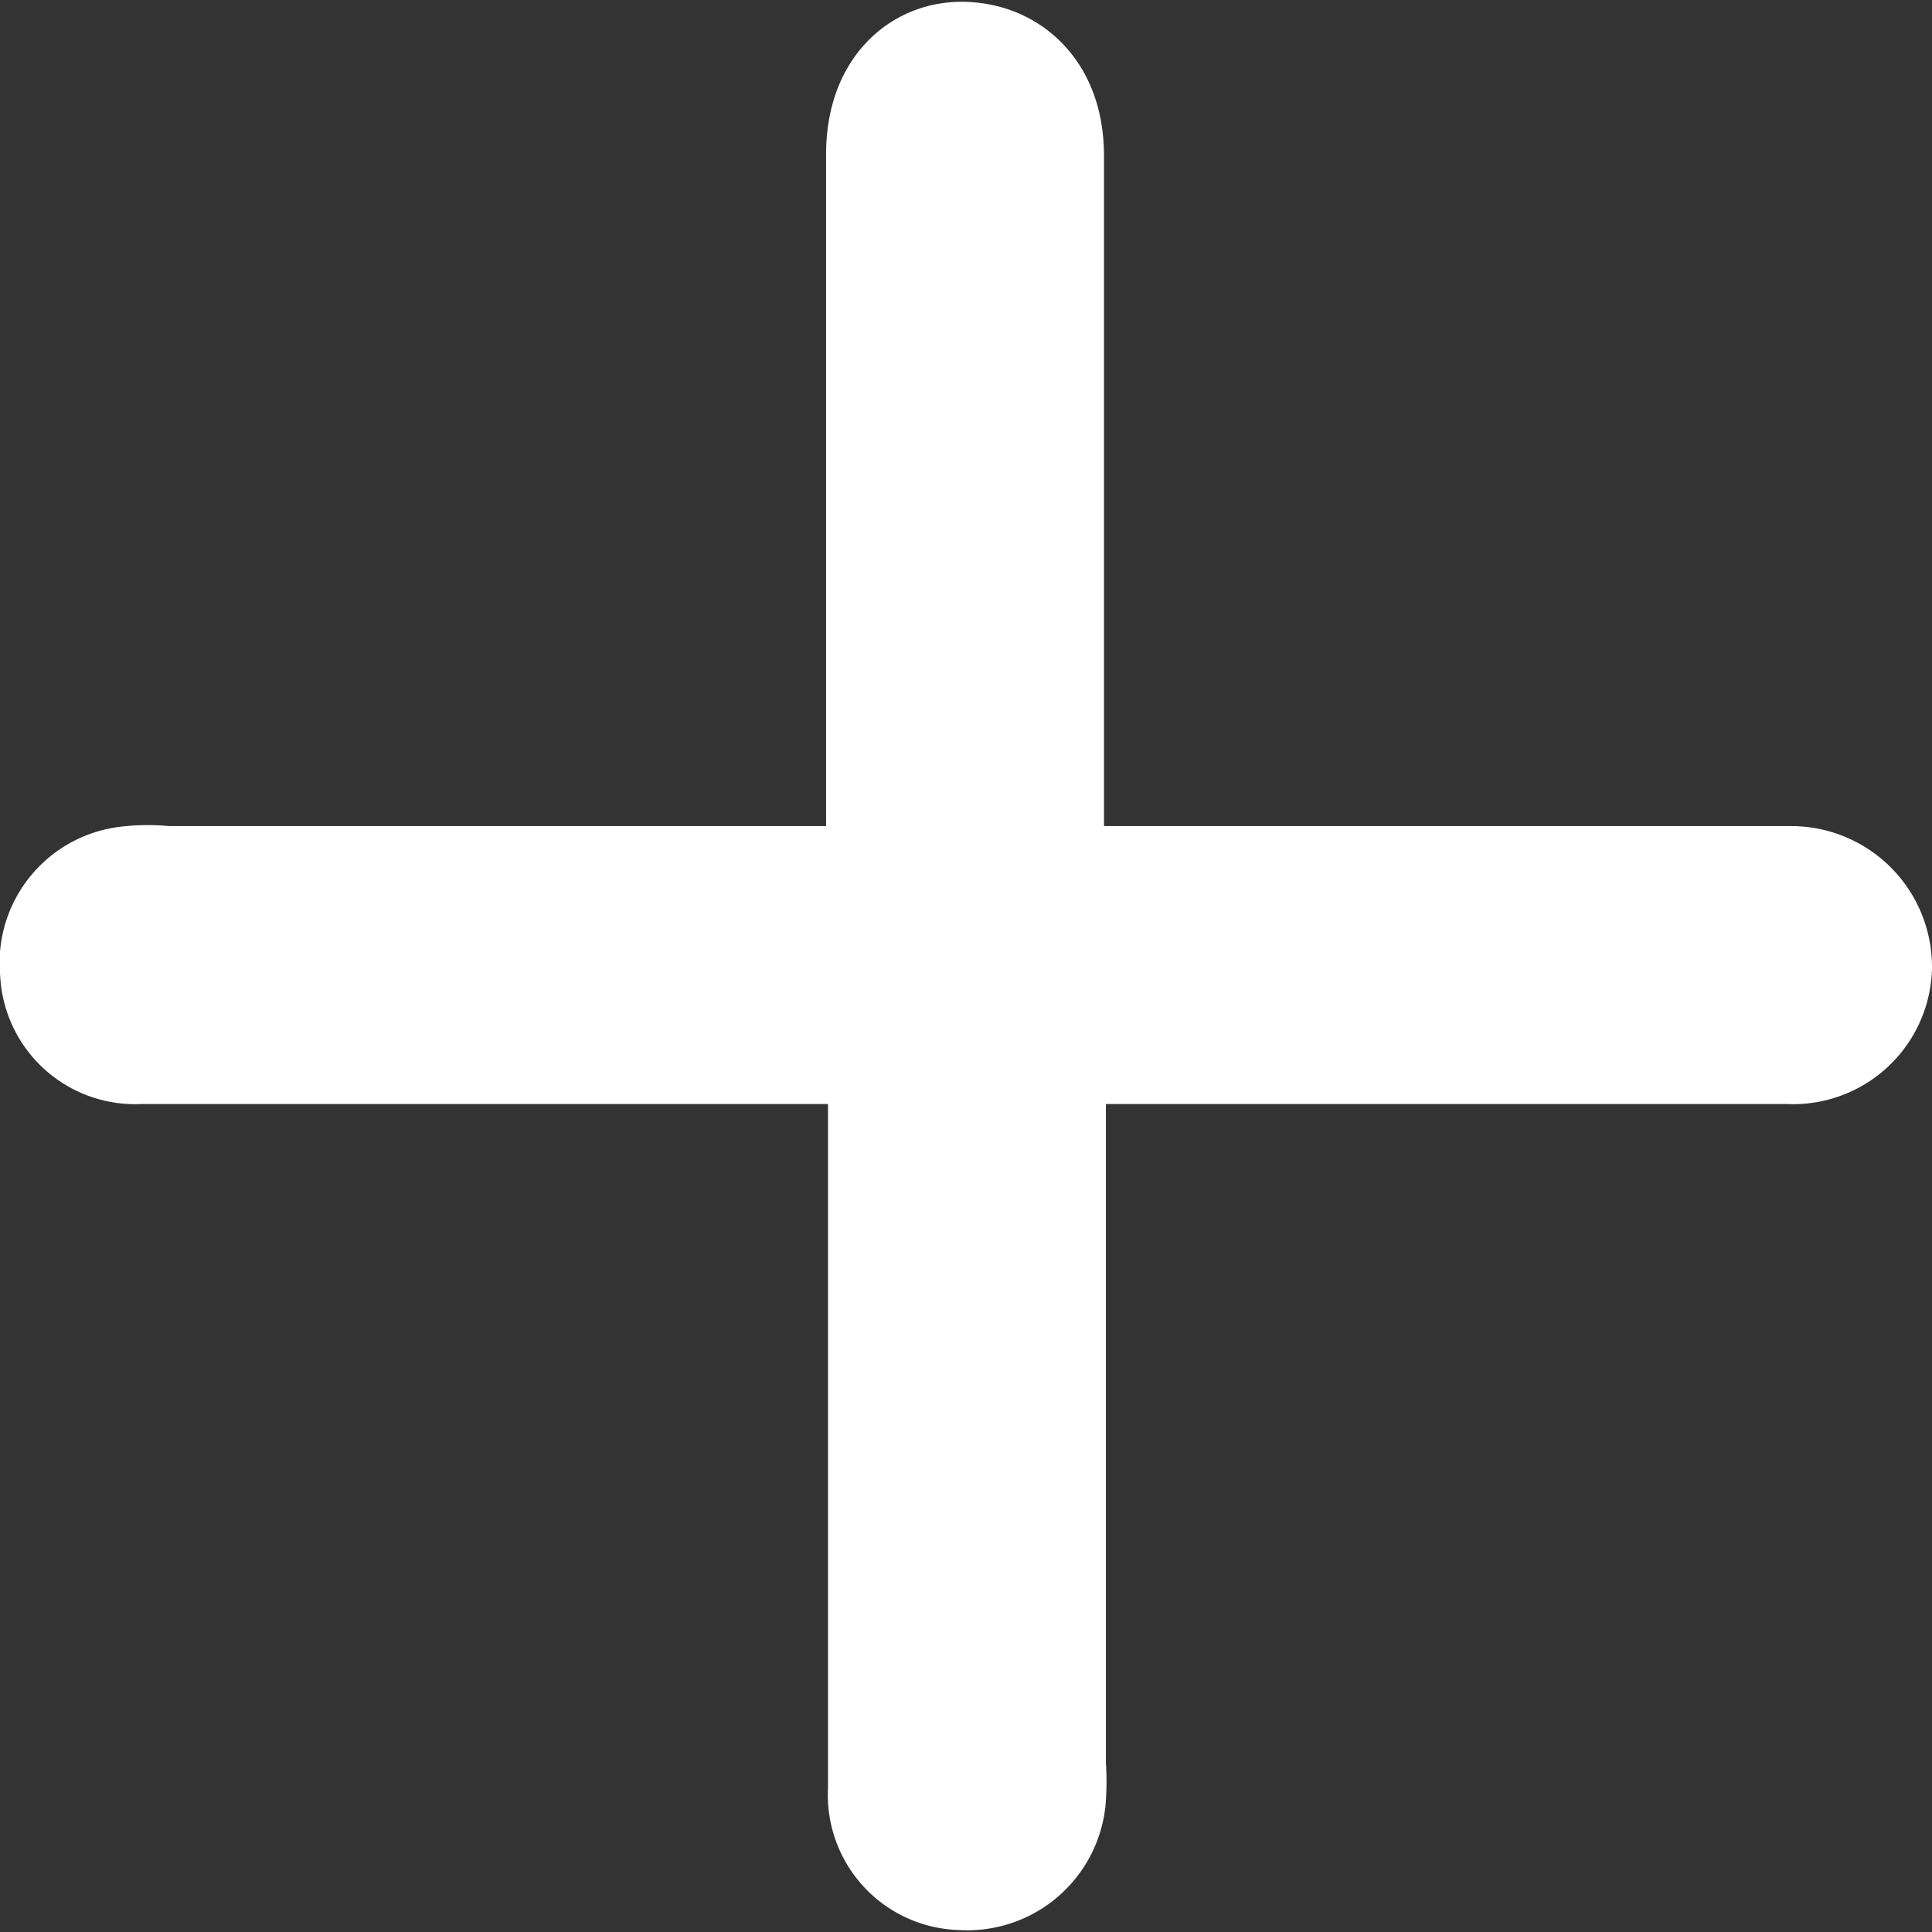 <svg xmlns="http://www.w3.org/2000/svg" viewBox="0 0 10.15 10.15"><rect x="0" y="0" width="10.15" height="10.15" fill="#333333" stroke="none"/><defs><style>.cls-1{fill:#fff;stroke:#fff;stroke-miterlimit:10;}</style></defs><title>plus</title><g id="Layer_2" data-name="Layer 2"><g id="Layer_1-2" data-name="Layer 1"><path class="cls-1" d="M5.31,4.84h4.1a.24.24,0,0,1,.24.24.23.23,0,0,1-.25.22H5.49c-.14,0-.19,0-.18.18,0,1.27,0,2.53,0,3.8a1,1,0,0,1,0,.16.23.23,0,0,1-.25.2.21.21,0,0,1-.21-.23c0-.29,0-.58,0-.87,0-1,0-2,0-3.05,0-.15,0-.19-.19-.19H.73A.21.21,0,0,1,.5,5.09a.22.22,0,0,1,.19-.25.69.69,0,0,1,.17,0H4.6c.24,0,.24,0,.24-.23q0-1.85,0-3.71s0-.06,0-.09c0-.2.09-.31.23-.3s.23.11.23.31q0,1.87,0,3.74C5.31,4.64,5.31,4.73,5.31,4.84Z"/></g></g></svg>
